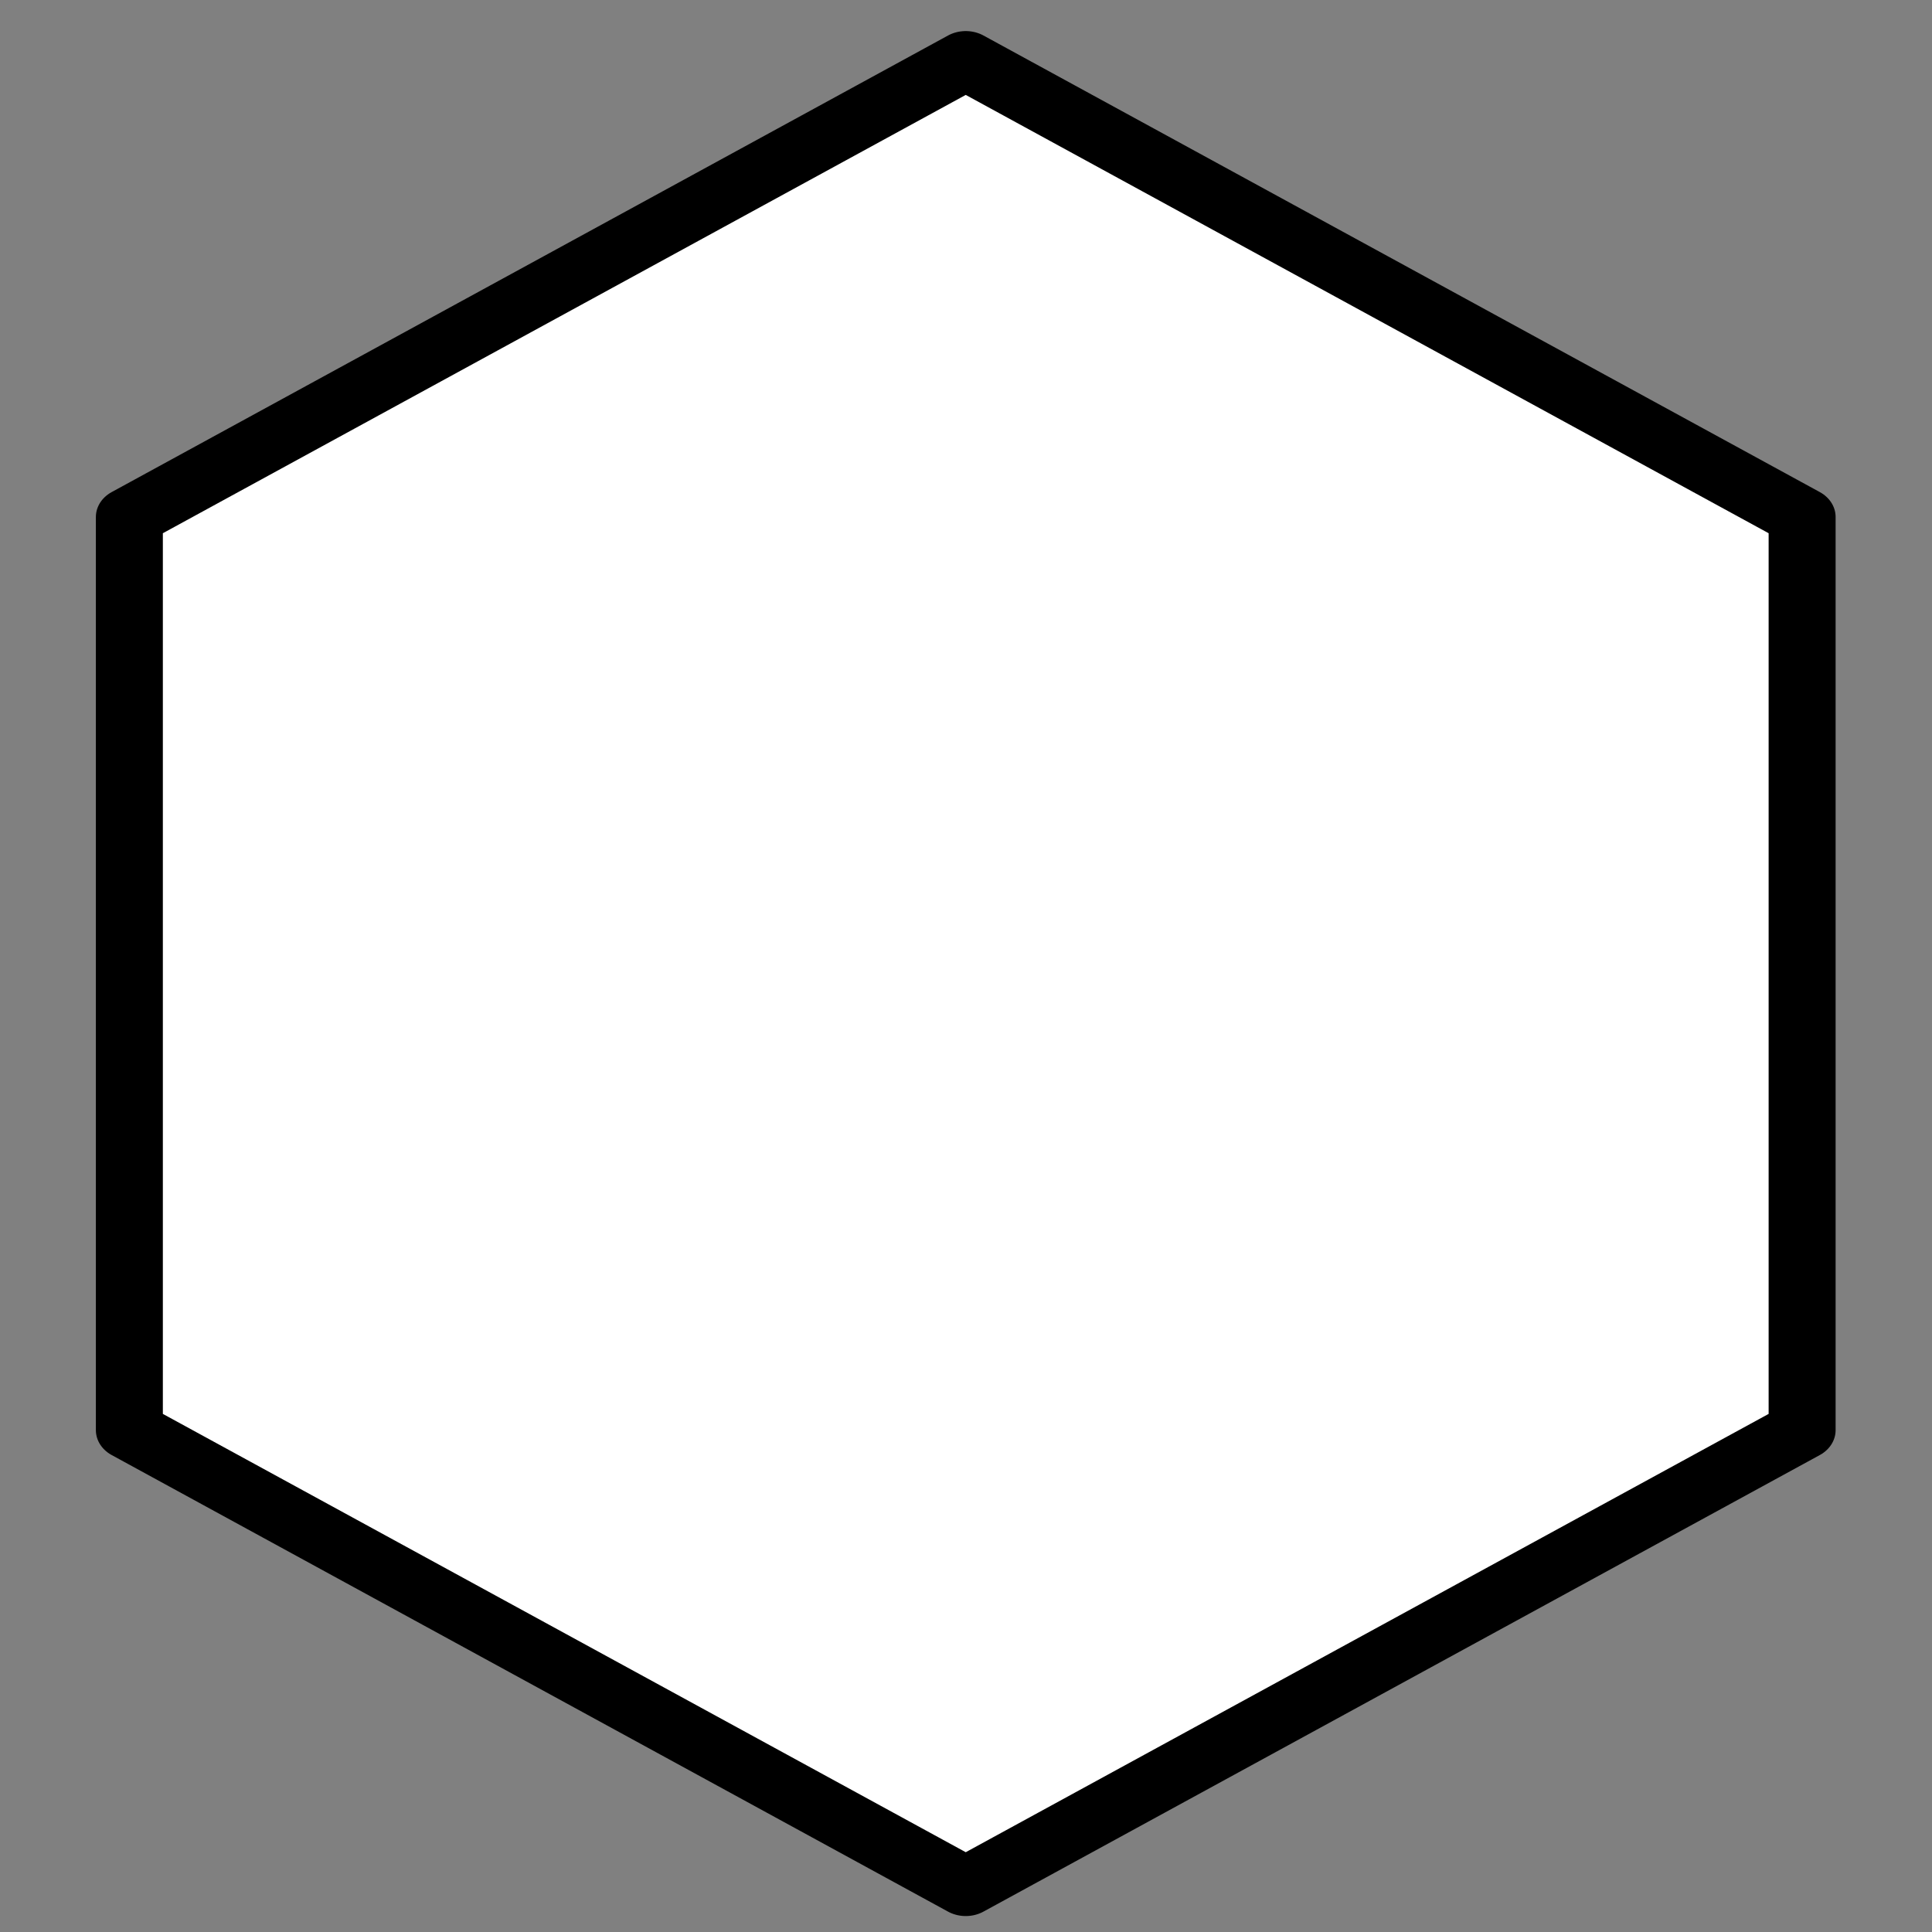 <?xml version="1.0" encoding="UTF-8" standalone="no"?>
<!DOCTYPE svg PUBLIC "-//W3C//DTD SVG 1.1//EN" "http://www.w3.org/Graphics/SVG/1.1/DTD/svg11.dtd">
<svg width="100%" height="100%" viewBox="0 0 128 128" version="1.1" xmlns="http://www.w3.org/2000/svg" xmlns:xlink="http://www.w3.org/1999/xlink" xml:space="preserve" xmlns:serif="http://www.serif.com/" style="fill-rule:evenodd;clip-rule:evenodd;stroke-linecap:round;stroke-linejoin:round;stroke-miterlimit:1.5;">
    <rect x="0" y="0" width="128" height="128" fill="#808080" stroke="none"/>
    <g transform="matrix(1.032,0,0,0.903,-3.097,2.194)">
        <path d="M65,2L118.694,35.5L118.694,102.5L65,136L11.306,102.5L11.306,35.5L65,2Z" style="fill:white;stroke:black;stroke-width:4.3px;"/>
    </g>
</svg>
